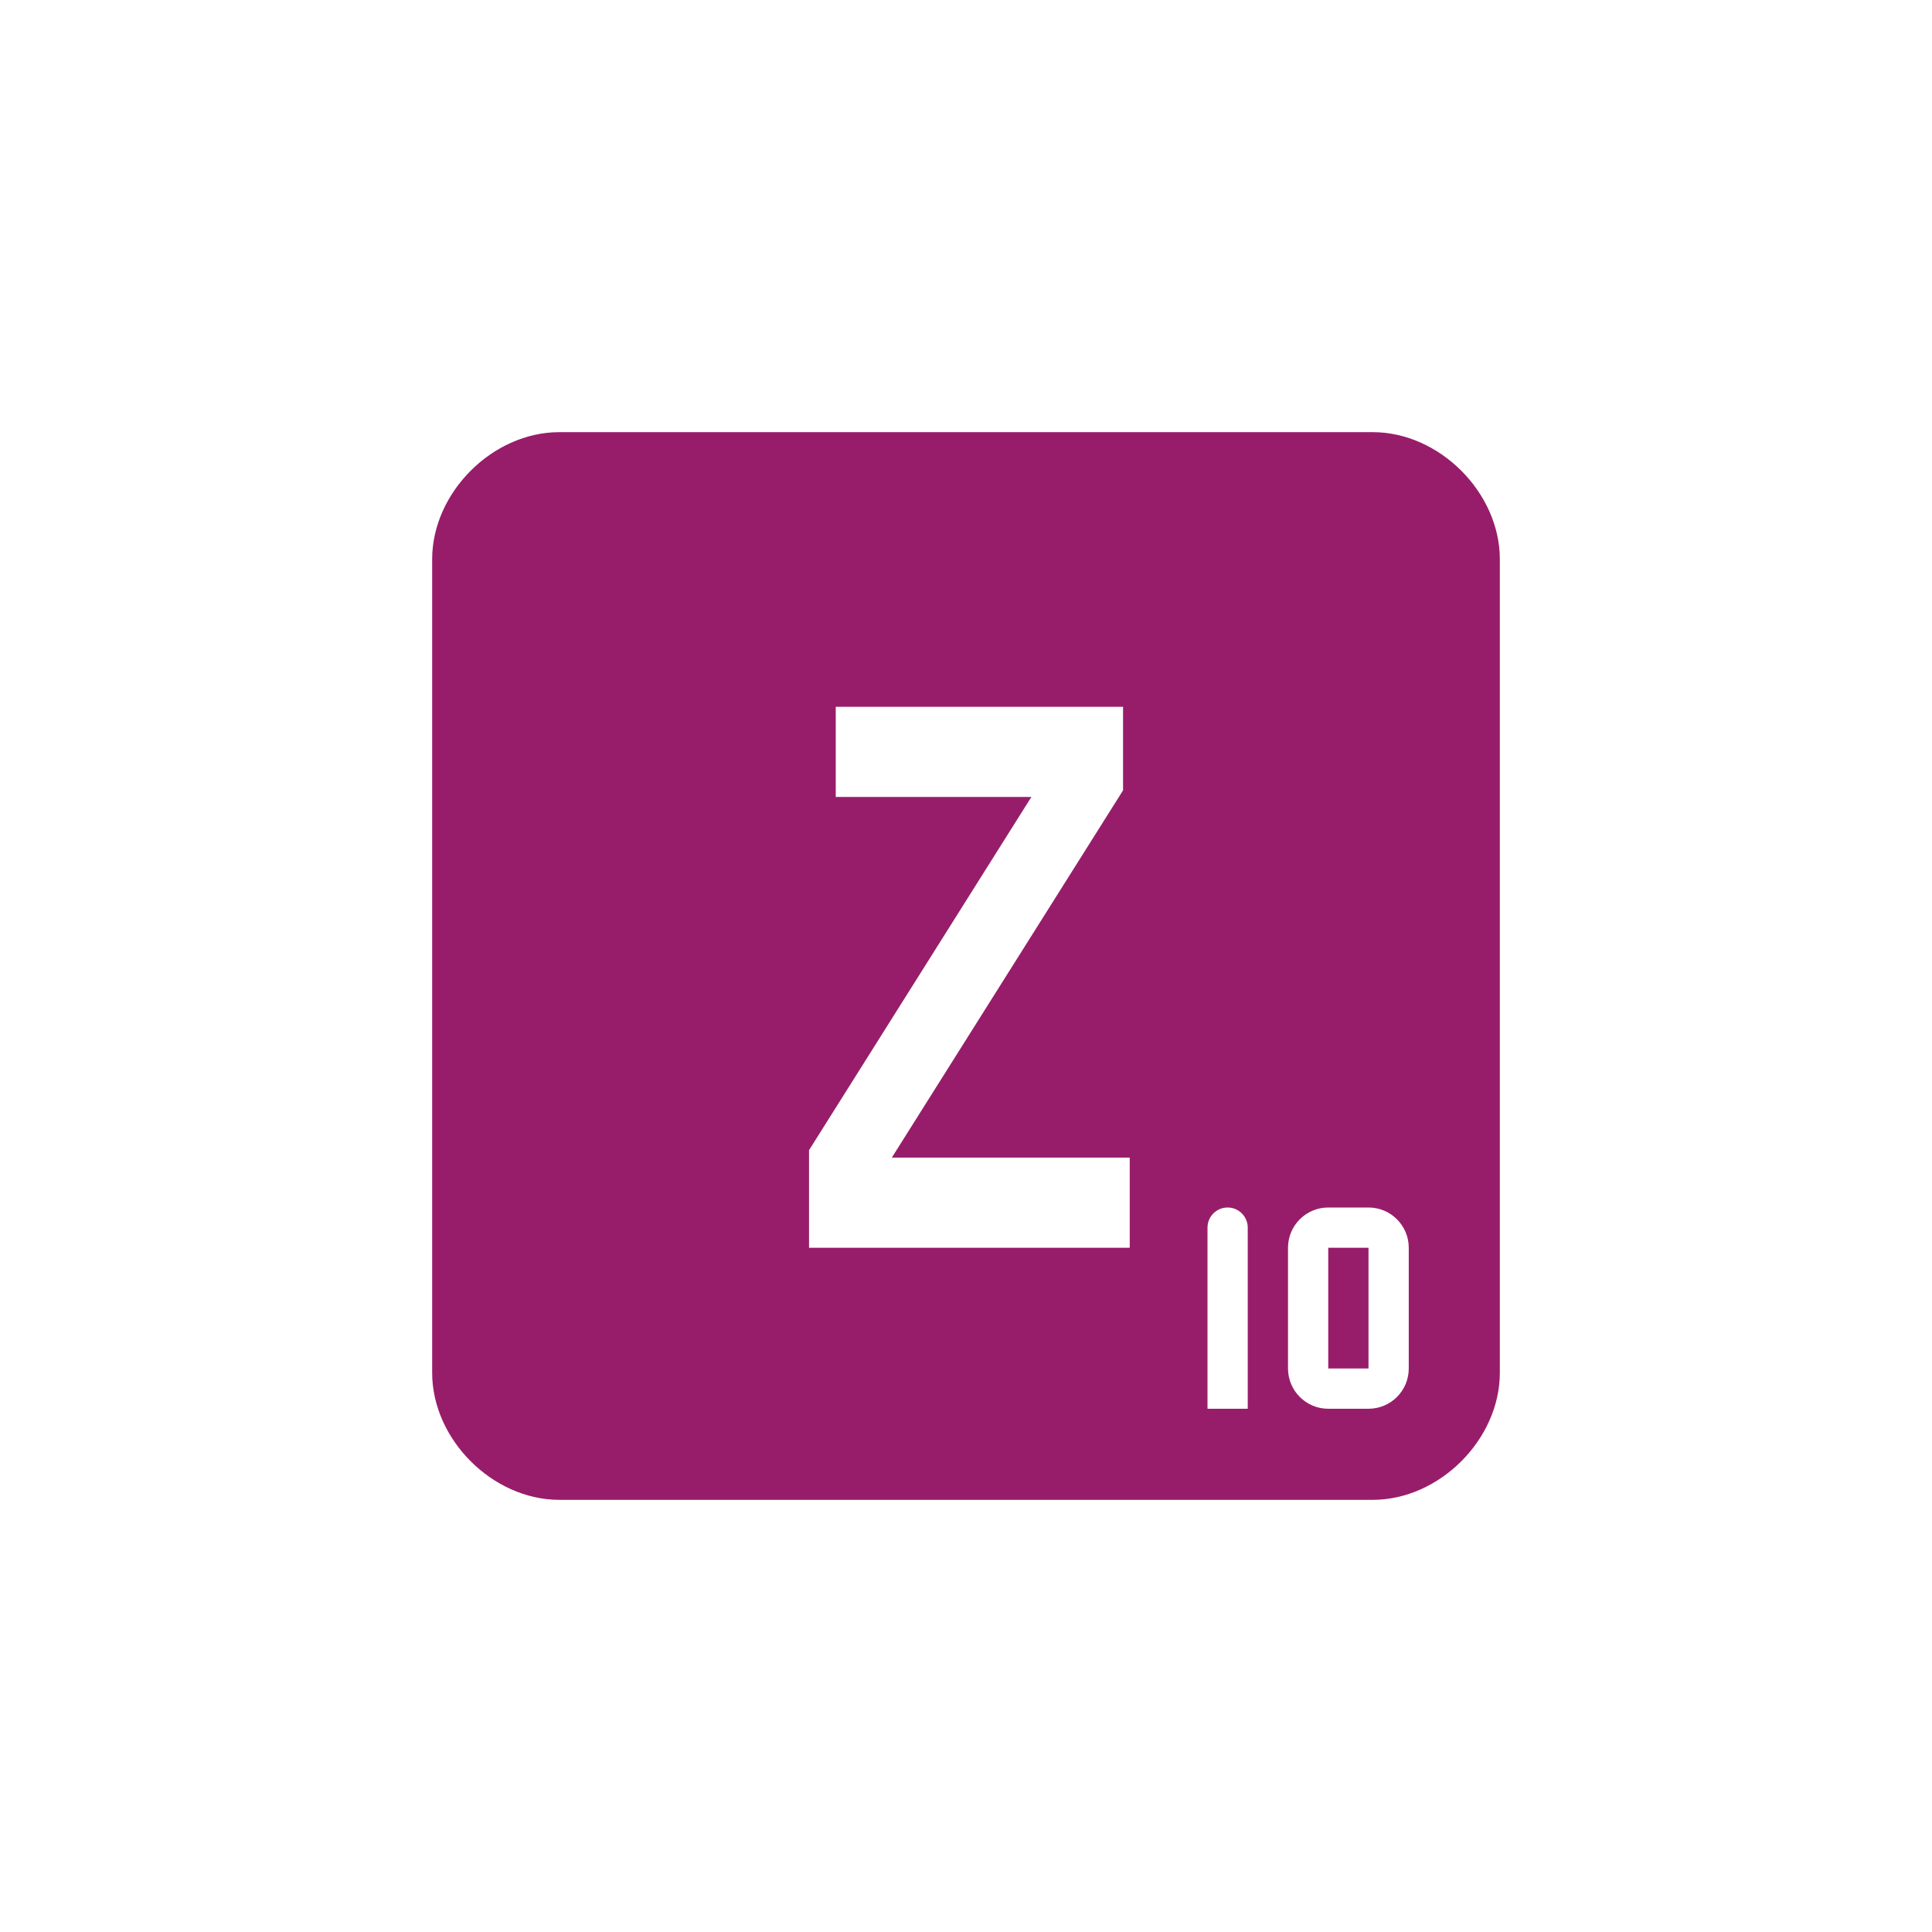﻿<?xml version="1.0" encoding="utf-8"?>
<!DOCTYPE svg PUBLIC "-//W3C//DTD SVG 1.1//EN" "http://www.w3.org/Graphics/SVG/1.1/DTD/svg11.dtd">
<svg xmlns="http://www.w3.org/2000/svg" xmlns:xlink="http://www.w3.org/1999/xlink" version="1.1" baseProfile="full" width="76" height="76" viewBox="0 0 76.00 76.00" enable-background="new 0 0 76.00 76.00" xml:space="preserve">
	<path fill="#971D6A" fill-opacity="1" stroke-width="0.2" stroke-linejoin="round" d="M 22,17L 54,17C 56.623,17 59,19.377 59,22L 59,54C 59,56.623 56.623,59 54,59L 22,59C 19.377,59 17,56.623 17,54L 17,22C 17,19.377 19.377,17 22,17 Z M 31.825,49.083L 44.441,49.083L 44.441,45.537L 35.082,45.537L 44.178,31.091L 44.178,27.803L 32.876,27.803L 32.876,31.35L 40.572,31.35L 31.825,45.246L 31.825,49.083 Z M 52.25,47.5C 51.376,47.5 50.667,48.209 50.667,49.083L 50.667,53.833C 50.667,54.708 51.376,55.417 52.25,55.417L 53.833,55.417C 54.708,55.417 55.417,54.708 55.417,53.833L 55.417,49.083C 55.417,48.209 54.708,47.5 53.833,47.5L 52.25,47.5 Z M 52.25,49.083L 53.833,49.083L 53.833,53.833L 52.25,53.833L 52.25,49.083 Z M 48.292,47.5C 47.854,47.5 47.5,47.855 47.5,48.292L 47.5,55.417L 49.083,55.417L 49.083,48.292C 49.083,47.855 48.729,47.5 48.292,47.5 Z "/>
</svg>
